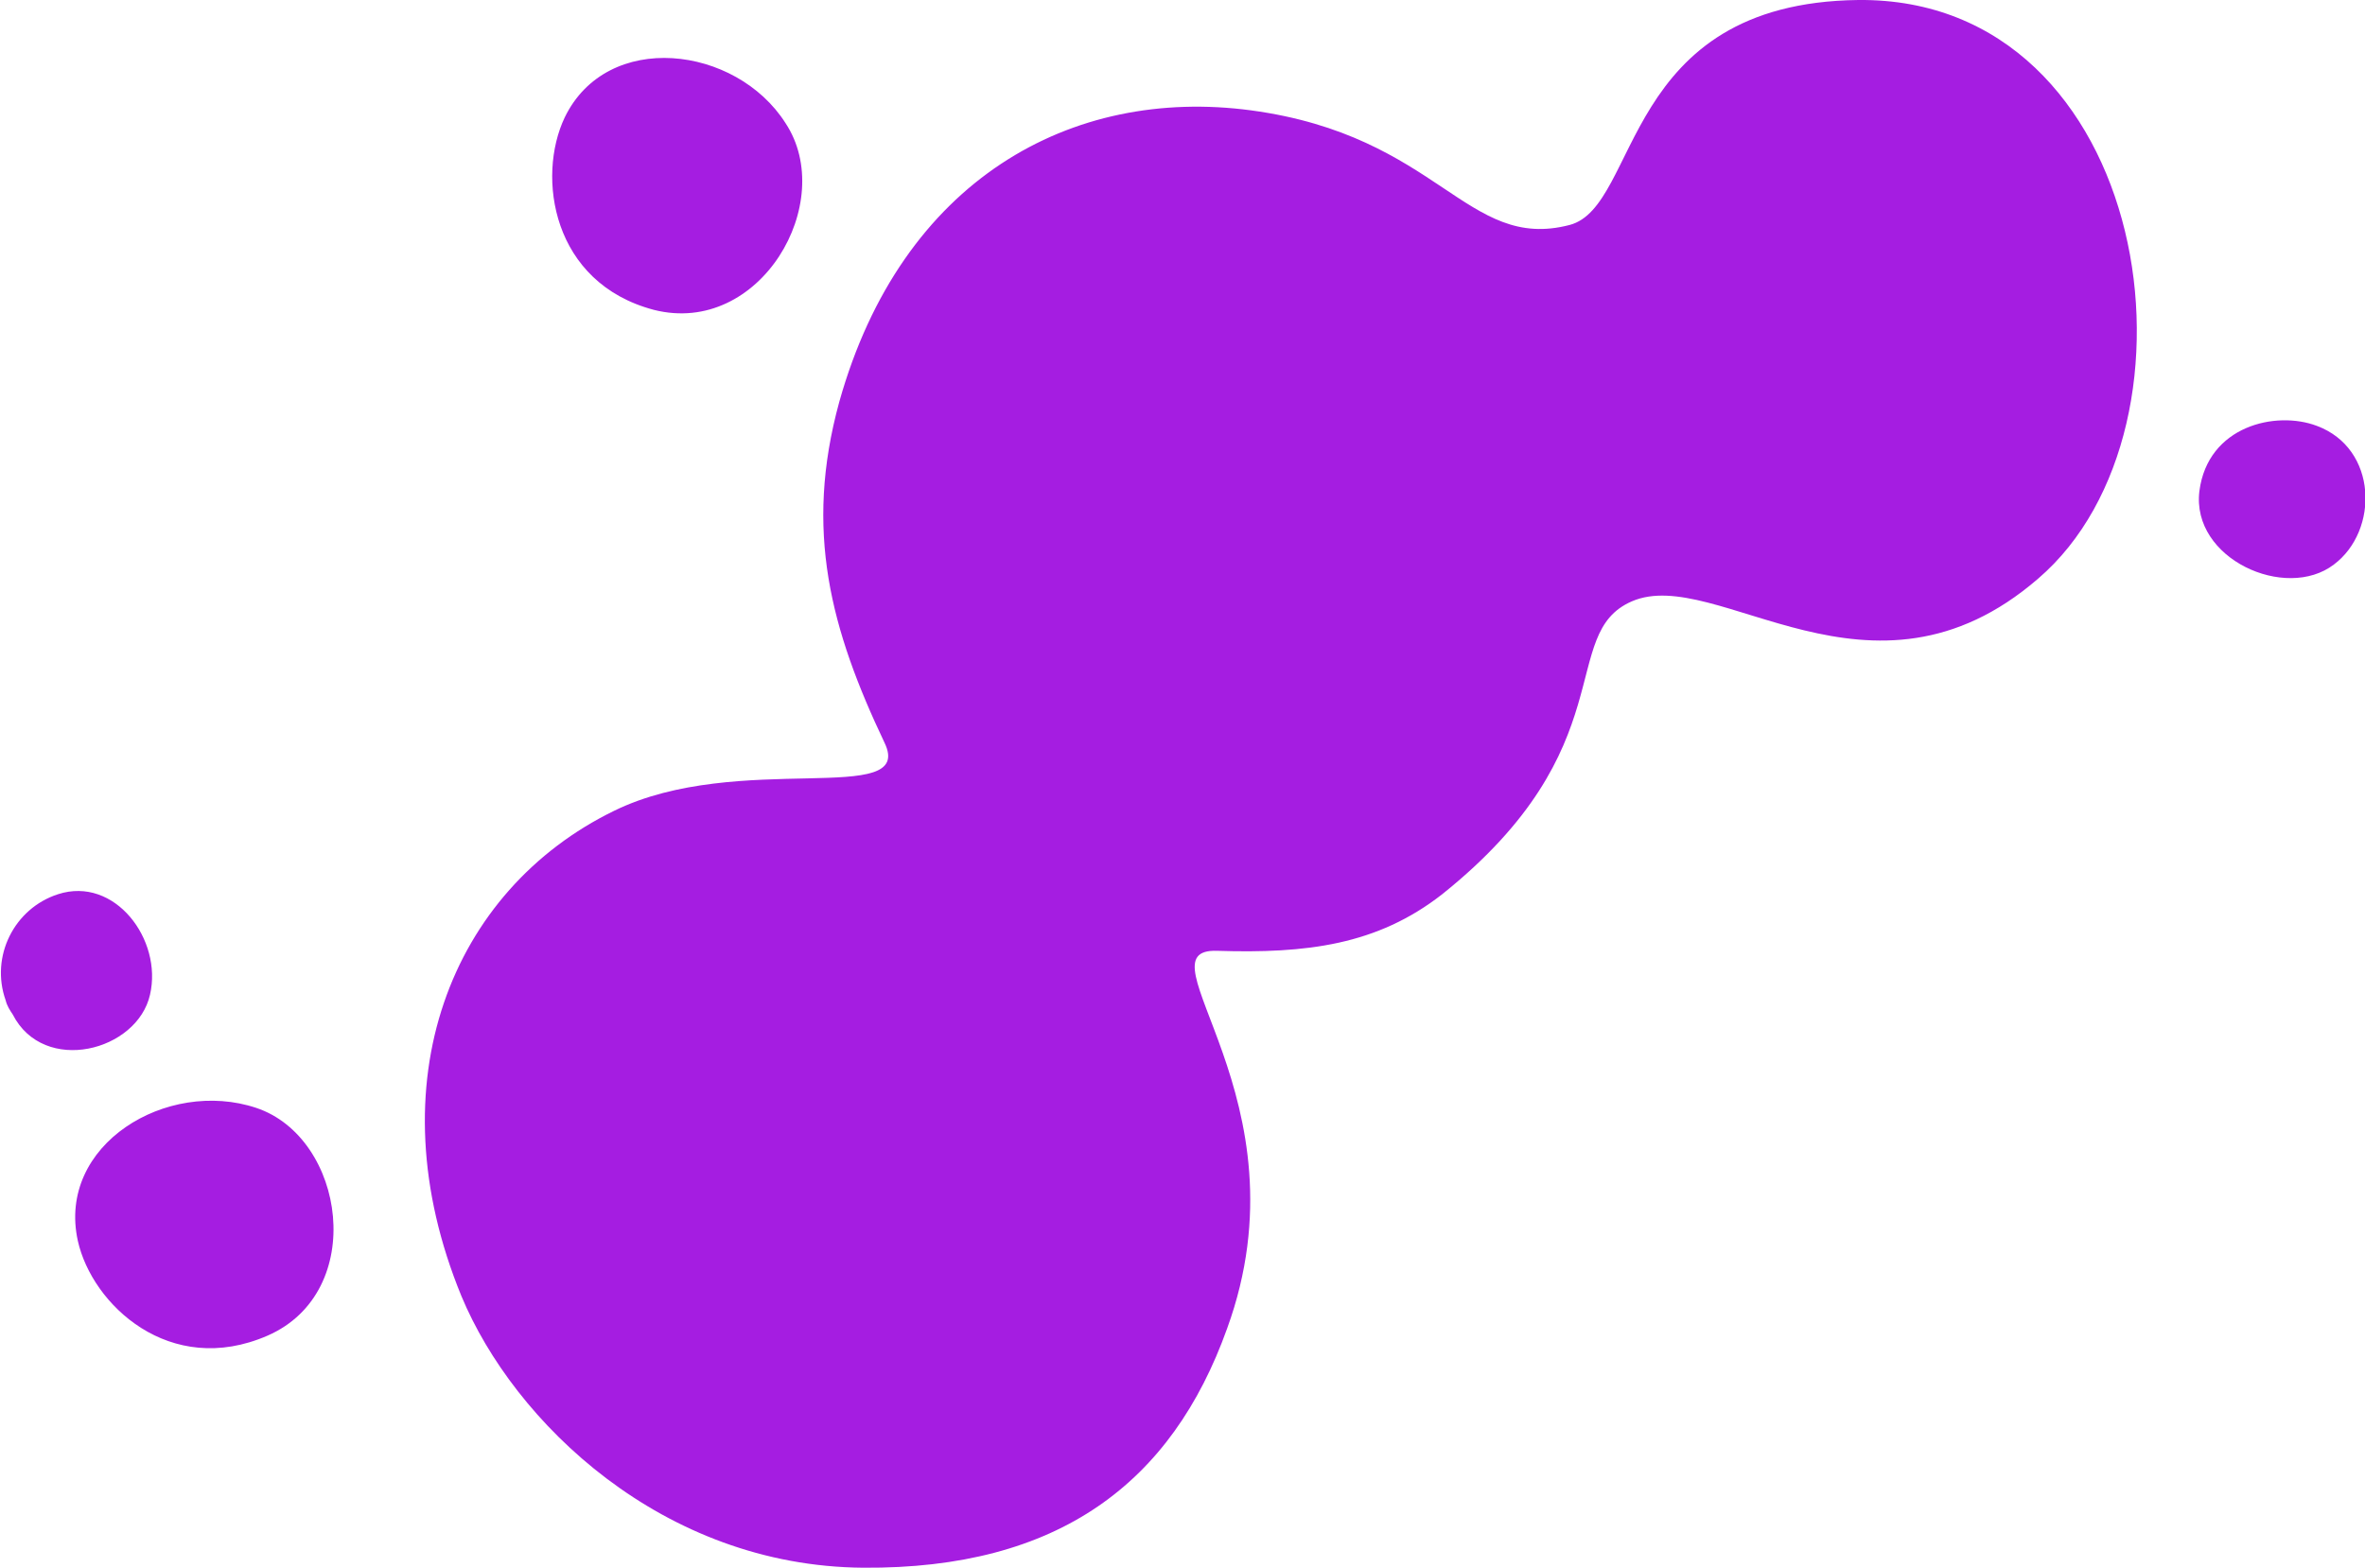 <?xml version="1.0" encoding="utf-8"?>
<svg version="1.1" xmlns="http://www.w3.org/2000/svg" xmlns:xlink="http://www.w3.org/1999/xlink" x="0px" y="0px"
	 viewBox="0 0 167.1 110.8" style="enable-background:new 0 0 167.1 110.8;" xml:space="preserve">
<path fill="#A51DE1" d="M18.9,94.4c-6.9,3-12.4-2.2-13.4-6.7c-1.5-6.8,6.3-11.5,12.6-9.4C24.4,80.4,26,91.3,18.9,94.4z M10.6,70.3
	c0.9-3.9-2.5-8.4-6.5-7.1c-3.1,1-4.8,4.4-3.7,7.5c0.1,0.4,0.3,0.7,0.5,1C3.1,76,9.7,74.3,10.6,70.3z M131.3,0
	c-16.8,0.2-15.4,14.6-20.4,15.9c-7.3,1.9-9.2-6.3-22.5-8.1c-12.7-1.7-24.7,4.9-29.1,20.6c-2.5,9.1-0.6,16.1,3.2,24.1
	c2.2,4.6-10.3,0.5-19.1,4.8c-11.5,5.6-17,19.2-10.8,34.3c3.7,8.9,14.2,19.1,28.4,19.2c13.8,0.1,21.8-6,25.7-16.9
	c5.9-16.2-6.5-26.9-0.7-26.7c6.3,0.2,11.3-0.4,15.9-4c13-10.4,8.1-18.4,13.4-20.7c6-2.6,16.9,8.6,28.7-1.6
	C156.6,30.1,152-0.2,131.3,0L131.3,0z M46.2,21.9c7.5,1.9,13-7.6,9.3-13.2C52,3.2,42.9,2.1,39.9,8.3C37.9,12.5,39,20,46.2,21.9z
	 M163.7,30.1c-2.9-1.1-7.7,0-8.3,4.6c-0.6,4.8,6.1,7.8,9.5,5.2C168.1,37.5,168,31.7,163.7,30.1z"/>
</svg>